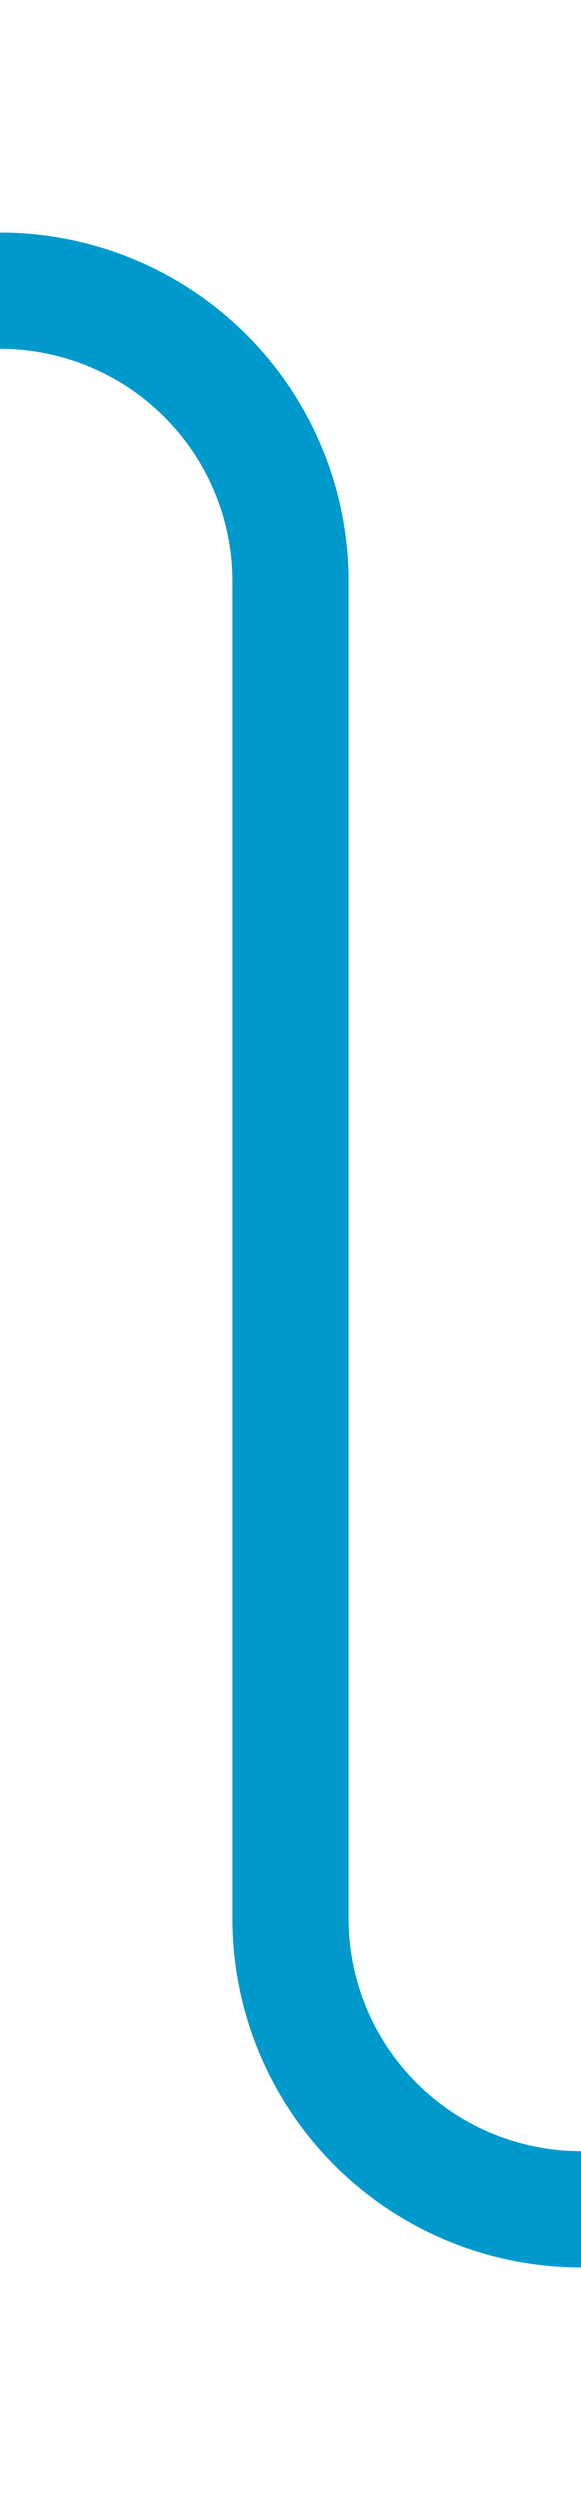 ﻿<?xml version="1.0" encoding="utf-8"?>
<svg version="1.1" xmlns:xlink="http://www.w3.org/1999/xlink" width="10px" height="43px" preserveAspectRatio="xMidYMin meet" viewBox="1376 1362  8 43" xmlns="http://www.w3.org/2000/svg">
  <path d="M 1329 1367  L 1375 1367  A 5 5 0 0 1 1380 1372 L 1380 1395  A 5 5 0 0 0 1385 1400 L 1388 1400  " stroke-width="2" stroke="#0099cc" fill="none" />
  <path d="M 1387 1407.6  L 1394 1400  L 1387 1392.4  L 1387 1407.6  Z " fill-rule="nonzero" fill="#0099cc" stroke="none" />
</svg>